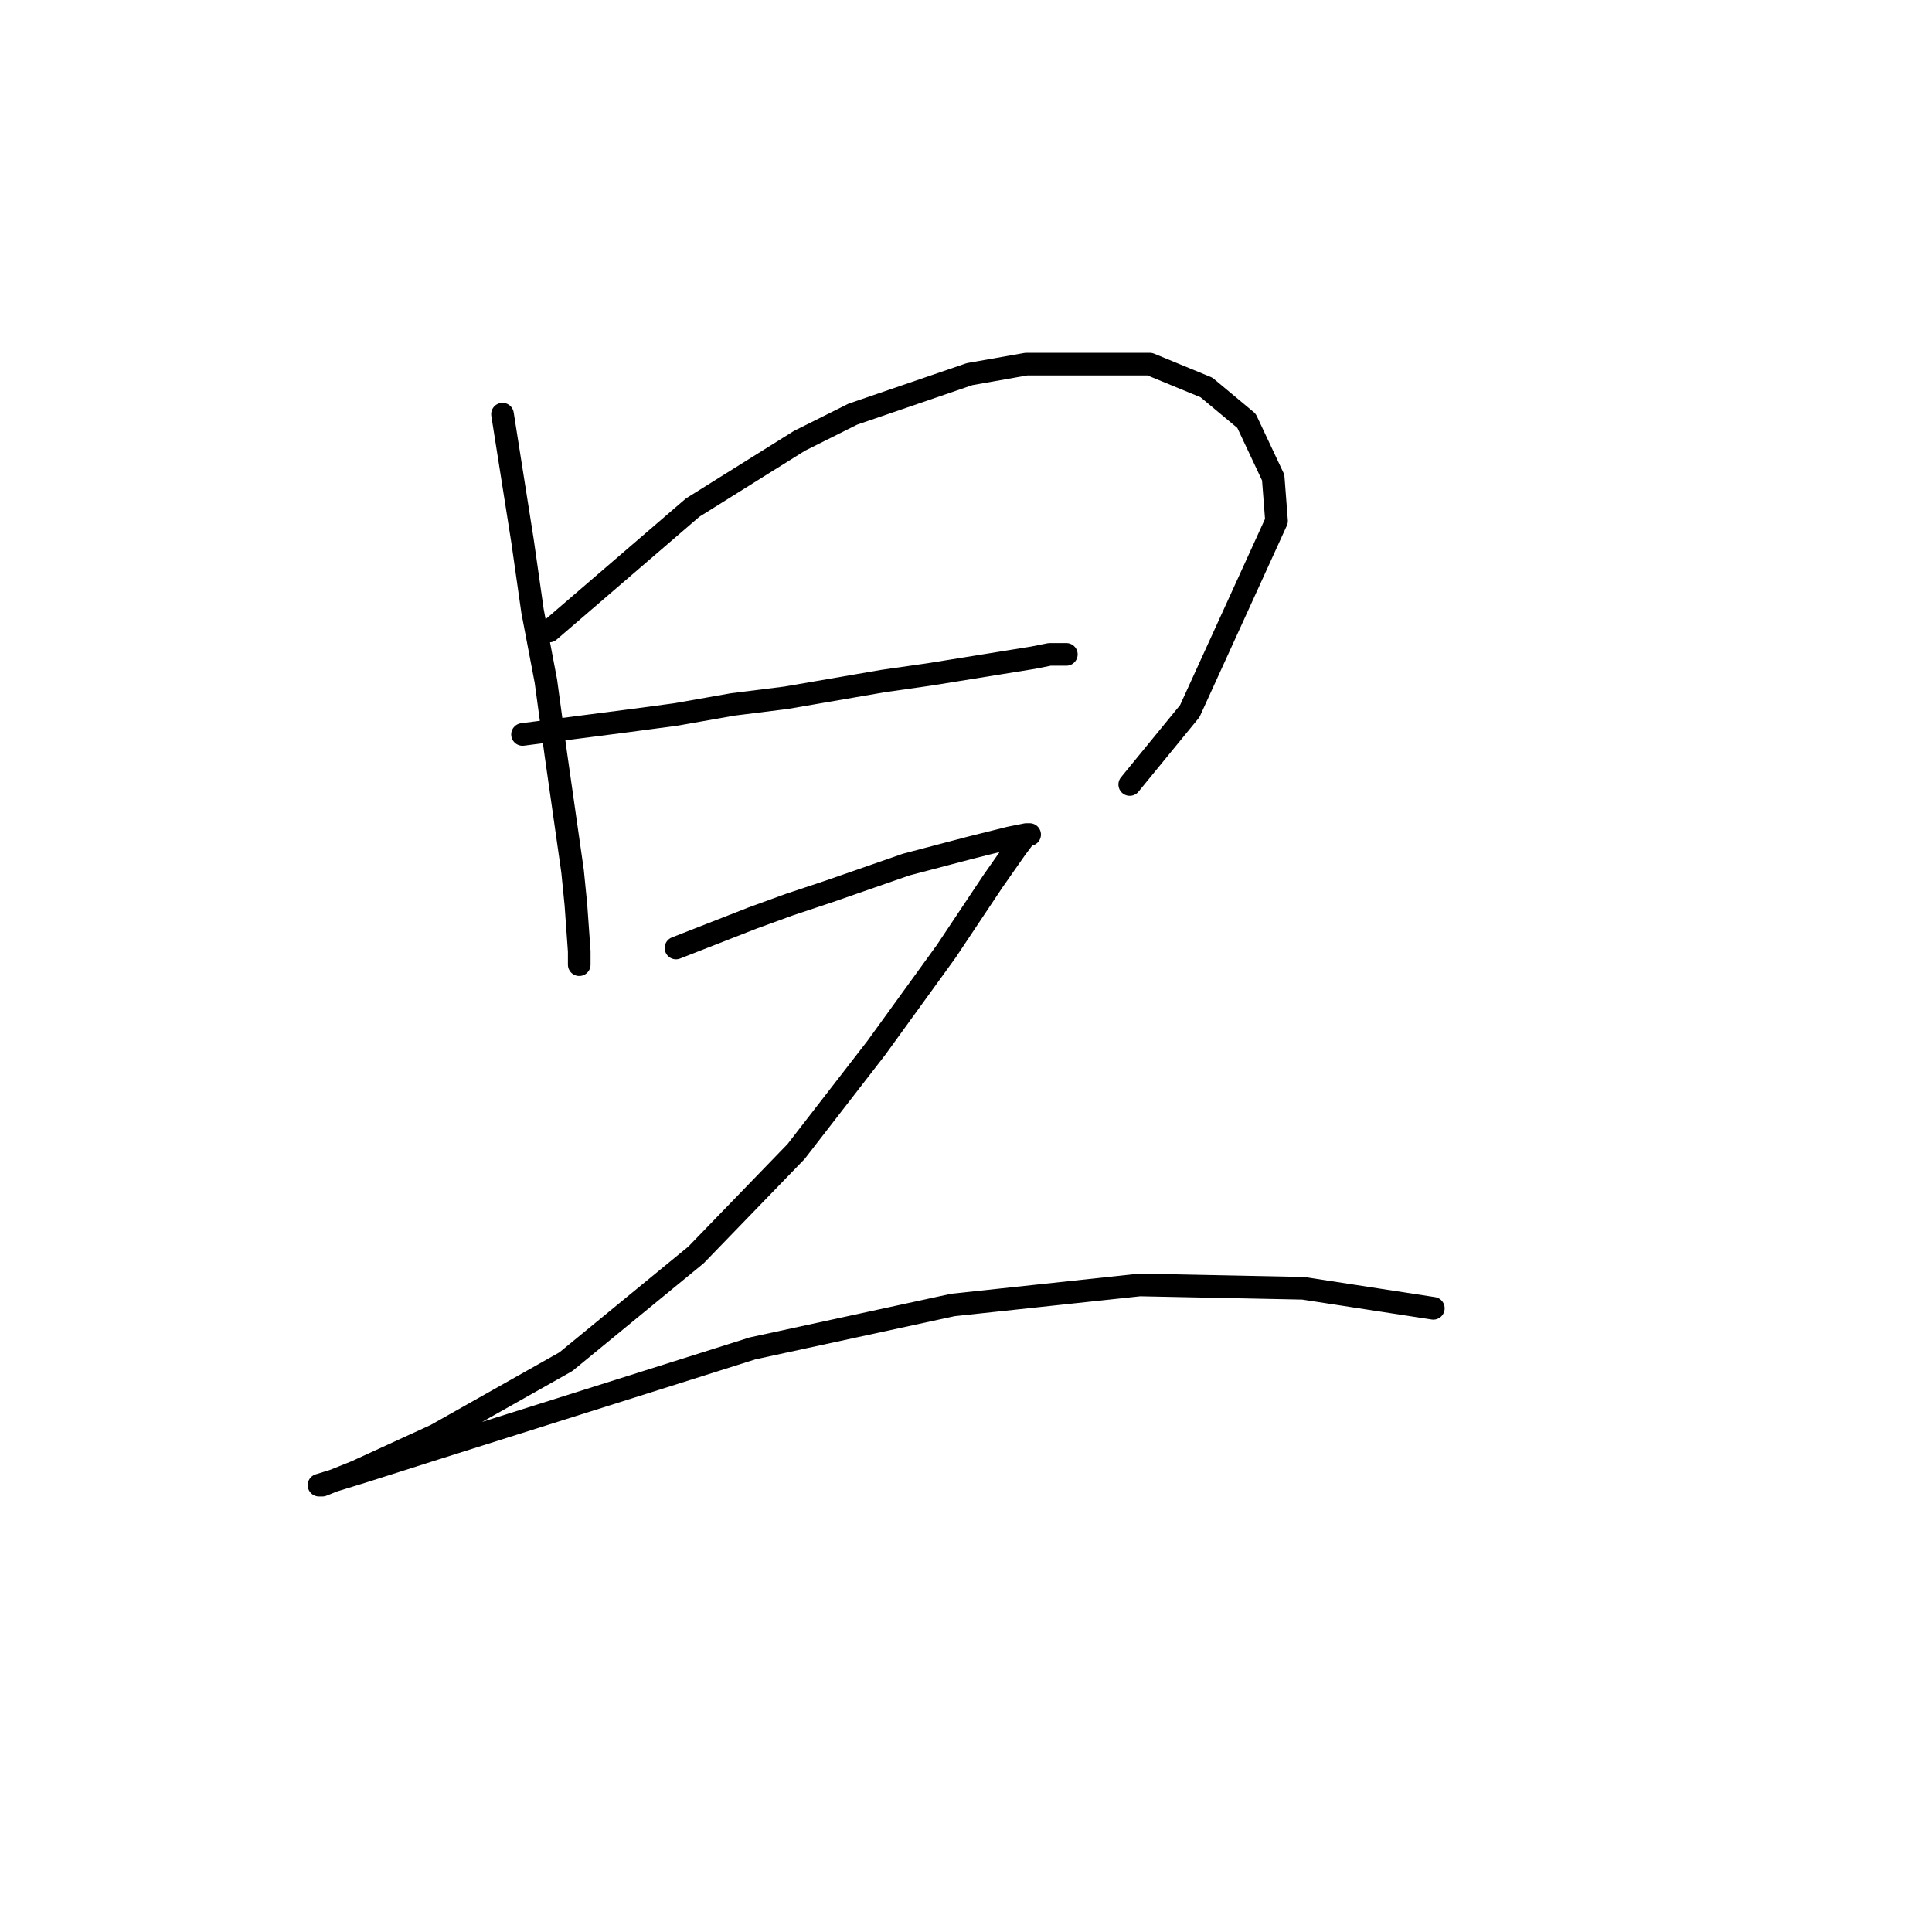 <?xml version="1.0" standalone="no"?>
    <svg width="256" height="256" xmlns="http://www.w3.org/2000/svg" version="1.1">
    <polyline stroke="black" stroke-width="3" stroke-linecap="round" fill="transparent" stroke-linejoin="round" points="66.583 54.879 69.236 71.678 70.562 80.962 72.331 90.246 73.657 99.972 75.867 115.445 76.309 119.865 76.751 126.055 76.751 127.823 76.751 127.823 " />
        <polyline stroke="black" stroke-width="3" stroke-linecap="round" fill="transparent" stroke-linejoin="round" points="72.773 83.614 91.782 67.257 105.929 58.415 113.003 54.879 128.476 49.574 135.991 48.247 152.348 48.247 159.864 51.342 165.169 55.763 168.705 63.278 169.147 69.026 157.653 94.224 149.696 103.95 149.696 103.95 " />
        <polyline stroke="black" stroke-width="3" stroke-linecap="round" fill="transparent" stroke-linejoin="round" points="69.236 97.319 82.941 95.551 89.572 94.667 97.087 93.34 104.161 92.456 116.981 90.246 123.171 89.361 136.875 87.151 139.086 86.709 141.296 86.709 141.296 86.709 " />
        <polyline stroke="black" stroke-width="3" stroke-linecap="round" fill="transparent" stroke-linejoin="round" points="89.572 125.613 99.74 121.634 104.603 119.865 109.908 118.097 120.076 114.56 128.476 112.35 133.781 111.024 135.991 110.582 136.433 110.582 135.991 110.582 134.665 112.35 131.57 116.771 125.381 126.055 116.097 138.875 105.487 152.58 92.224 166.284 74.983 180.431 57.742 190.157 47.132 195.02 42.711 196.788 42.269 196.788 48.016 195.02 57.742 191.926 99.74 178.663 126.265 172.916 151.022 170.263 172.684 170.705 189.926 173.358 189.926 173.358 " />
        </svg>